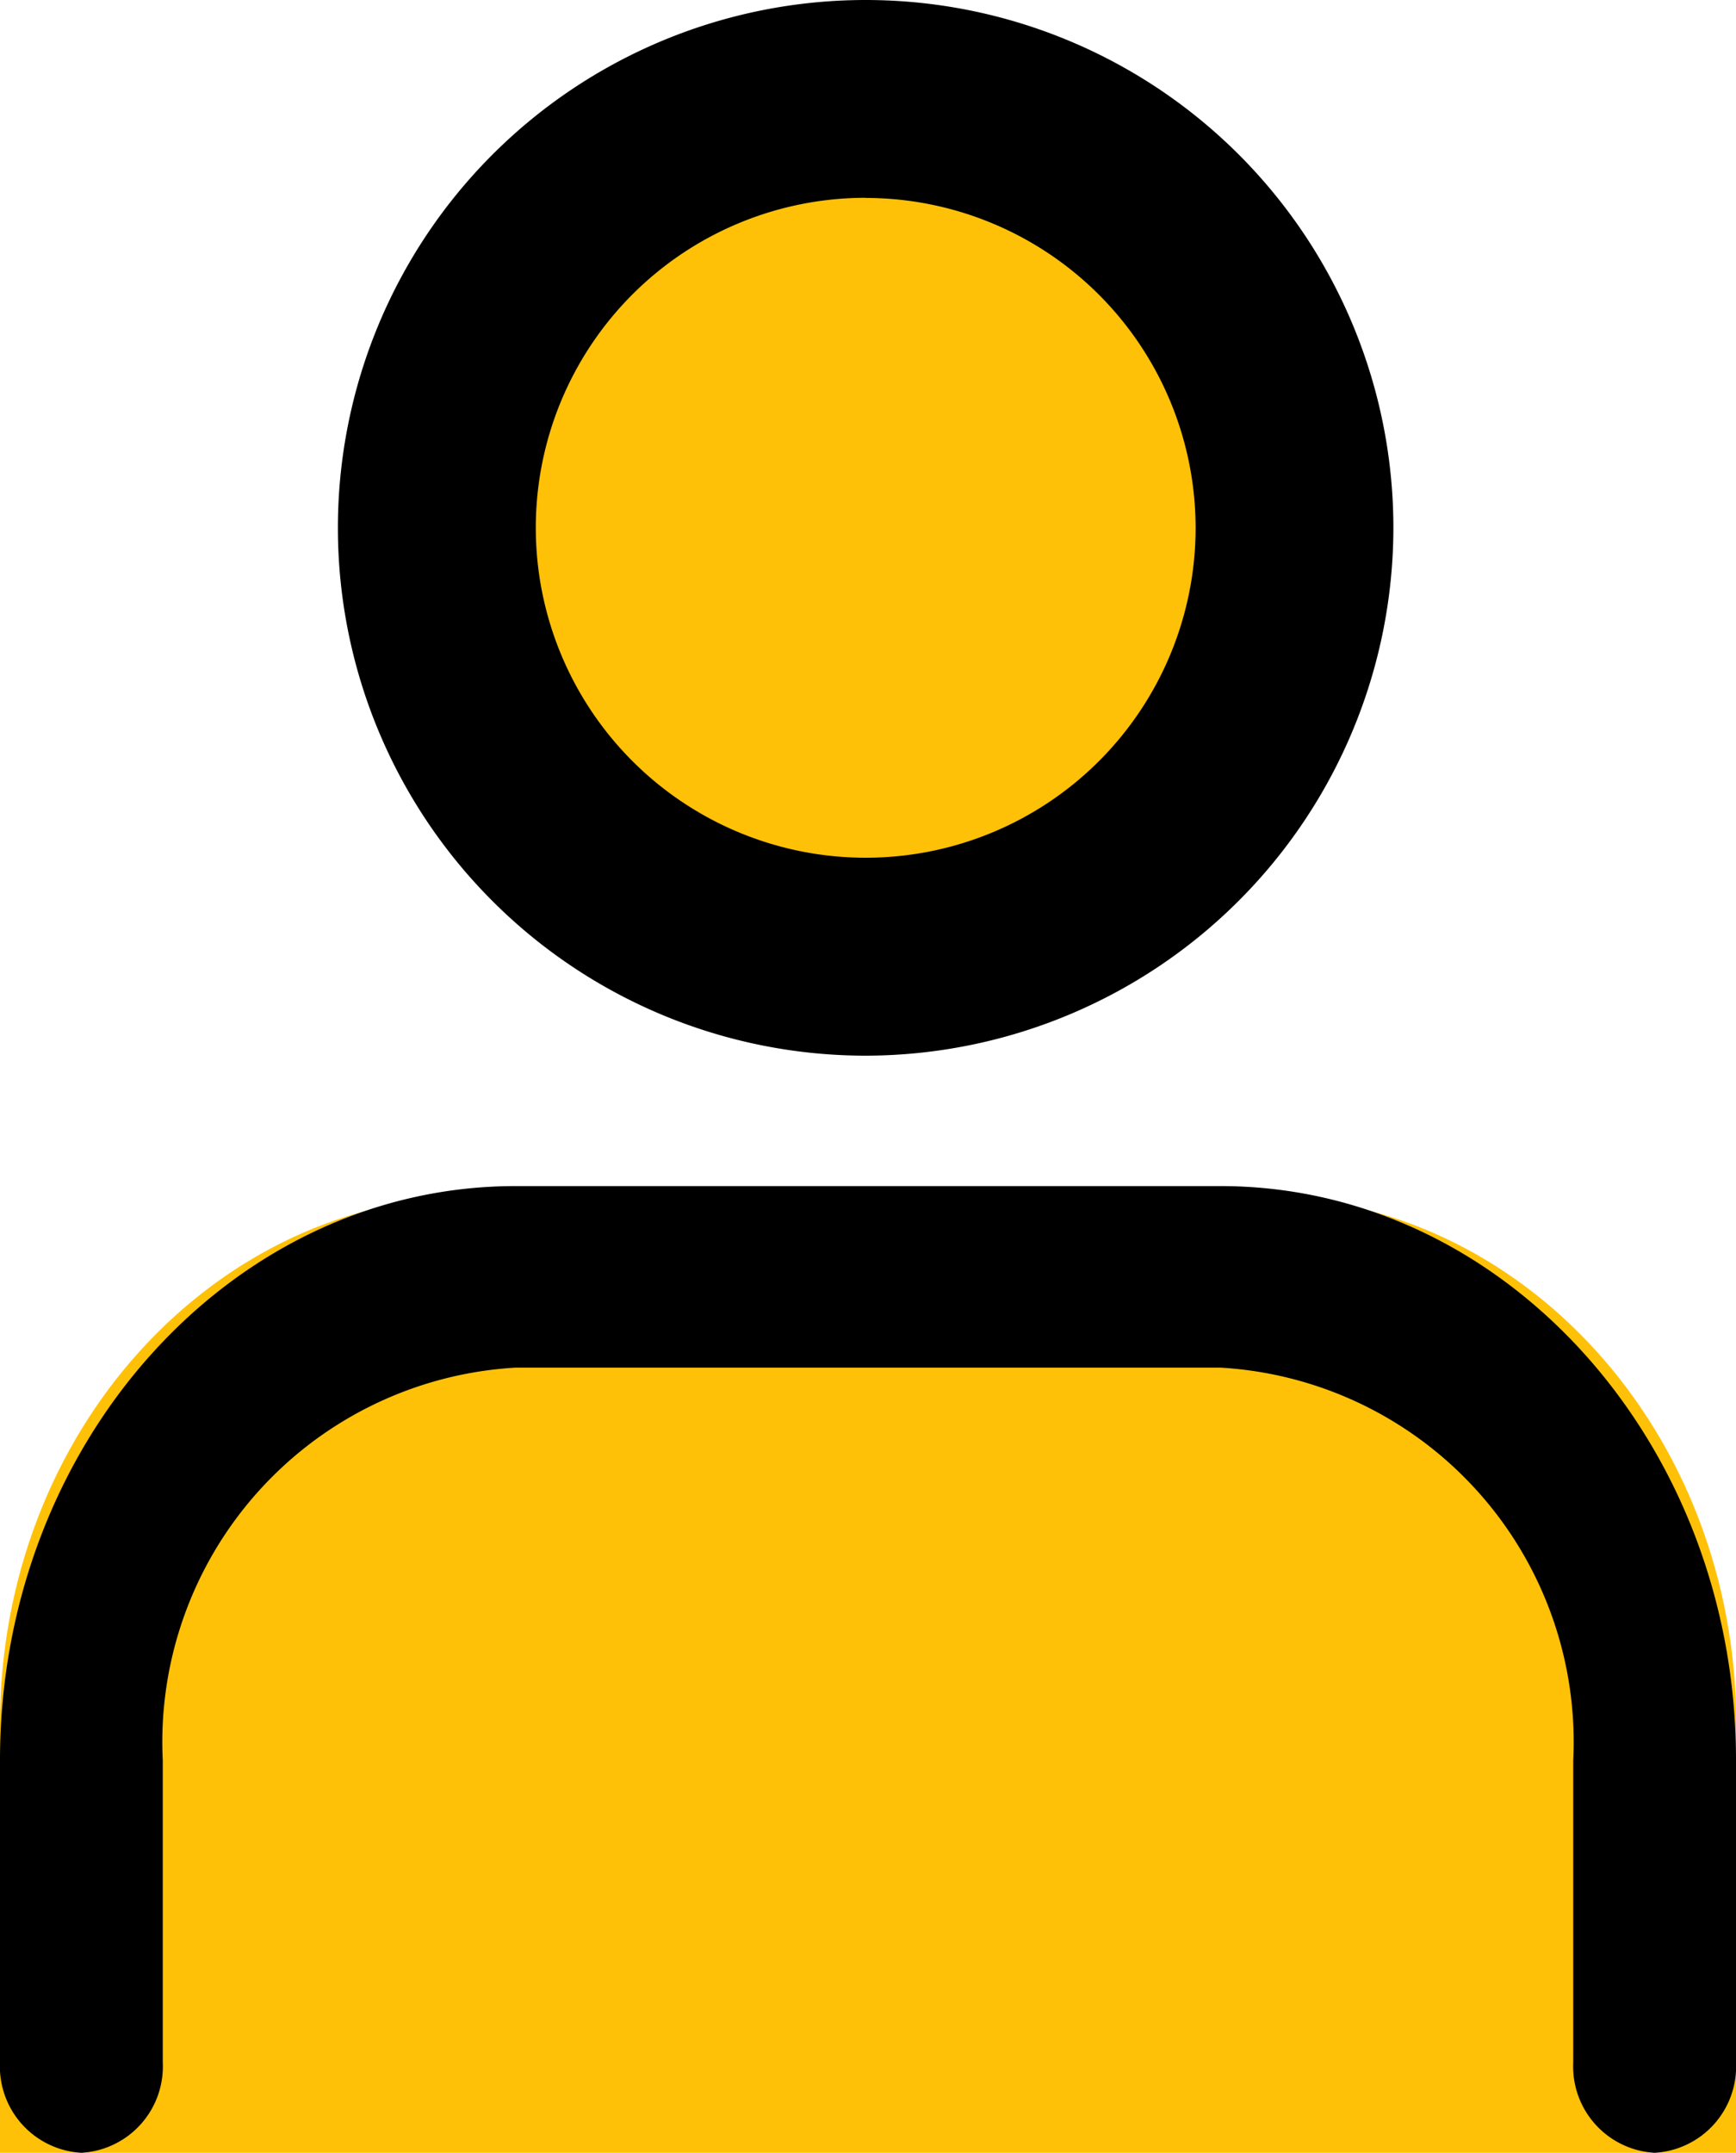 <svg xmlns="http://www.w3.org/2000/svg" viewBox="0 0 25 30.997"><g transform="translate(-2 -41.543)"><g transform="translate(8.29 42.969)"><path d="M10.926,19.1A6.176,6.176,0,1,1,17.1,12.926,6.183,6.183,0,0,1,10.926,19.1Z" transform="translate(-4.75 -6.75)" fill="#ffc107"/></g><g transform="translate(2 58.763)"><path d="M25.75,30.527H.75V24.351c0-4.2,3.088-7.6,6.9-7.6H18.853c3.809,0,6.9,3.4,6.9,7.6Z" transform="translate(-0.75 -16.75)" fill="#ffc107"/></g><g transform="translate(6.866 41.543)"><path d="M11.6,21.2a7.6,7.6,0,1,1,7.6-7.6A7.609,7.609,0,0,1,11.6,21.2Zm0-12.352A4.751,4.751,0,1,0,16.352,13.6,4.756,4.756,0,0,0,11.6,8.85Z" transform="translate(-4 -6)"/></g><g transform="translate(2 58.621)"><path d="M23.828,29.919a1.244,1.244,0,0,1-1.172-1.3v-4.35a5.4,5.4,0,0,0-5.078-5.655H7.422a5.4,5.4,0,0,0-5.078,5.655v4.35a1.244,1.244,0,0,1-1.172,1.3A1.244,1.244,0,0,1,0,28.614v-4.35C0,19.708,3.33,16,7.422,16H17.578C21.67,16,25,19.708,25,24.265v4.35A1.244,1.244,0,0,1,23.828,29.919Z" transform="translate(0 -16)"/></g></g></svg>
